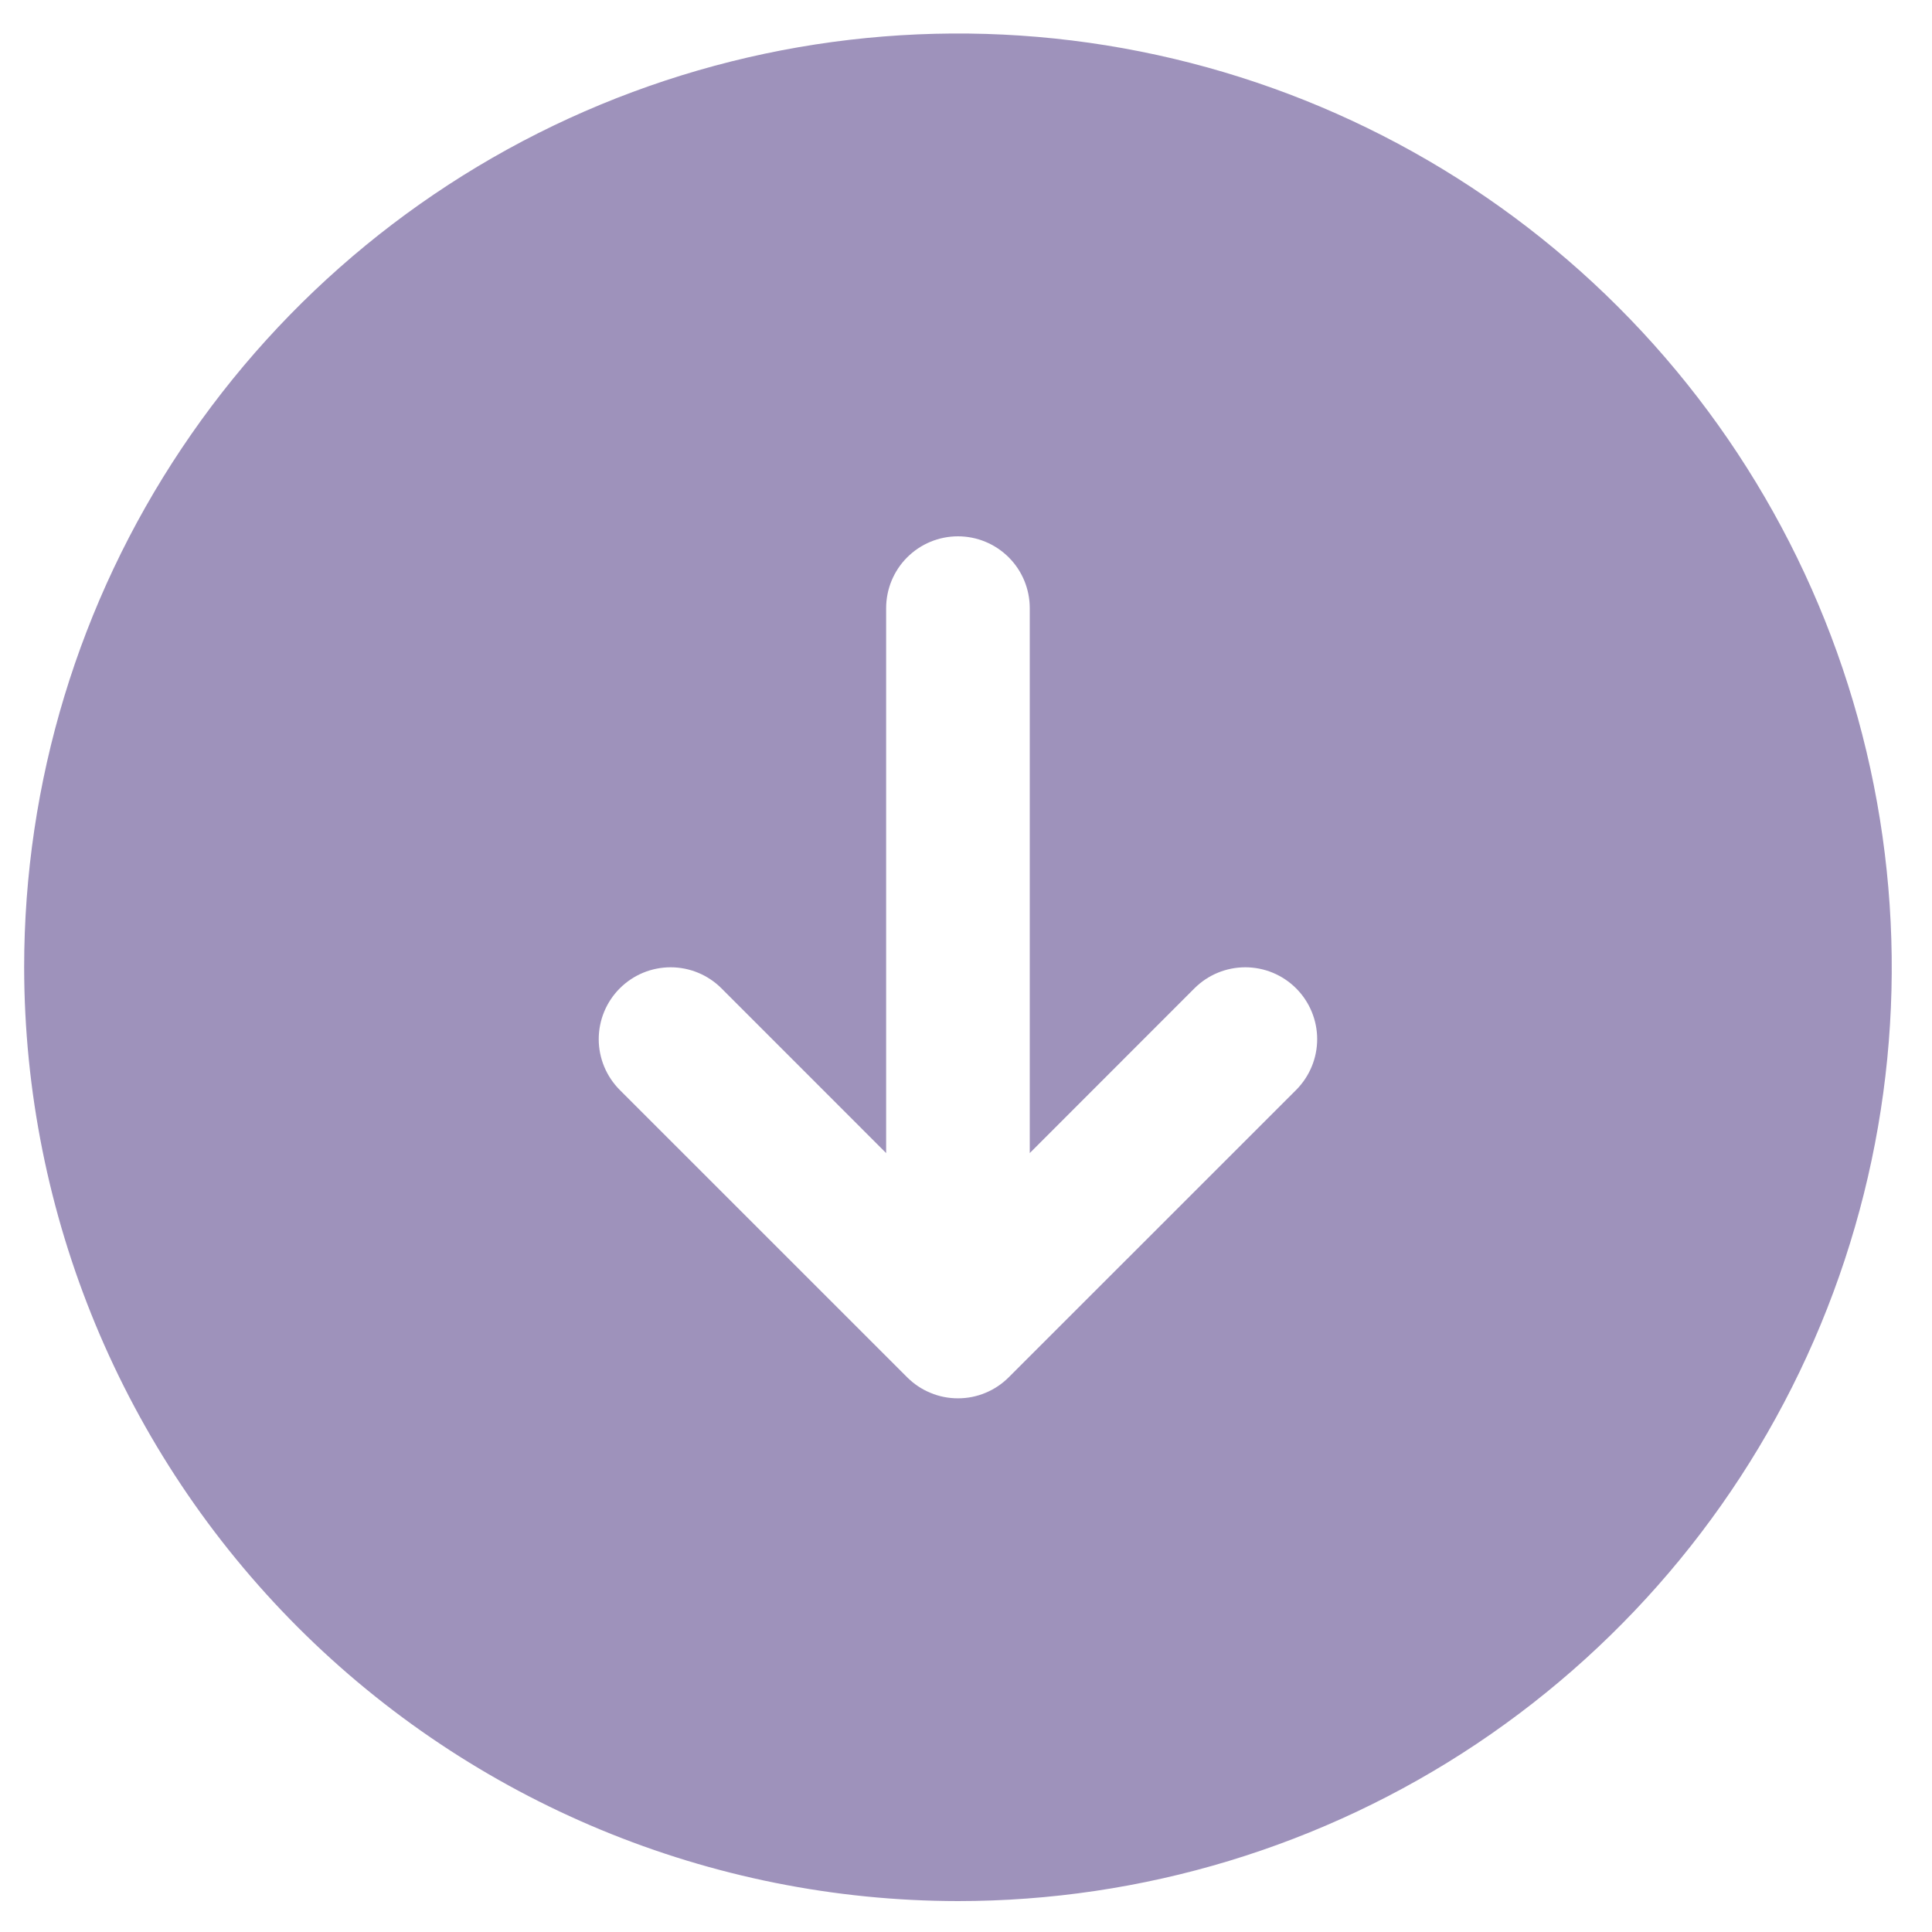 <svg width="30" height="30" viewBox="0 0 30 30" fill="none" xmlns="http://www.w3.org/2000/svg">
<path id="Vector" opacity="0.5" d="M0.375 15.02C0.375 12.152 1.225 9.349 2.819 6.965C4.412 4.58 6.677 2.721 9.326 1.624C11.976 0.527 14.891 0.239 17.704 0.799C20.517 1.358 23.1 2.739 25.128 4.767C27.156 6.795 28.537 9.379 29.096 12.191C29.656 15.004 29.369 17.92 28.271 20.569C27.174 23.219 25.315 25.483 22.931 27.077C20.546 28.67 17.743 29.52 14.875 29.52C11.031 29.516 7.345 27.987 4.626 25.269C1.908 22.55 0.379 18.865 0.375 15.02ZM14.086 21.386C14.19 21.49 14.312 21.572 14.448 21.628C14.583 21.685 14.728 21.713 14.875 21.713C15.022 21.713 15.167 21.685 15.302 21.628C15.438 21.572 15.56 21.49 15.664 21.386L20.126 16.925C20.335 16.715 20.453 16.432 20.453 16.136C20.453 15.84 20.335 15.556 20.126 15.347C19.916 15.137 19.633 15.02 19.337 15.02C19.041 15.02 18.757 15.137 18.547 15.347L15.99 17.905L15.99 9.443C15.99 9.148 15.873 8.864 15.664 8.655C15.454 8.445 15.171 8.328 14.875 8.328C14.579 8.328 14.296 8.445 14.086 8.655C13.877 8.864 13.76 9.148 13.76 9.443L13.76 17.905L11.203 15.347C10.993 15.137 10.709 15.02 10.414 15.02C10.117 15.02 9.834 15.137 9.624 15.347C9.415 15.556 9.297 15.84 9.297 16.136C9.297 16.432 9.415 16.715 9.624 16.925L14.086 21.386Z" fill="#3E2678"/>
</svg>

